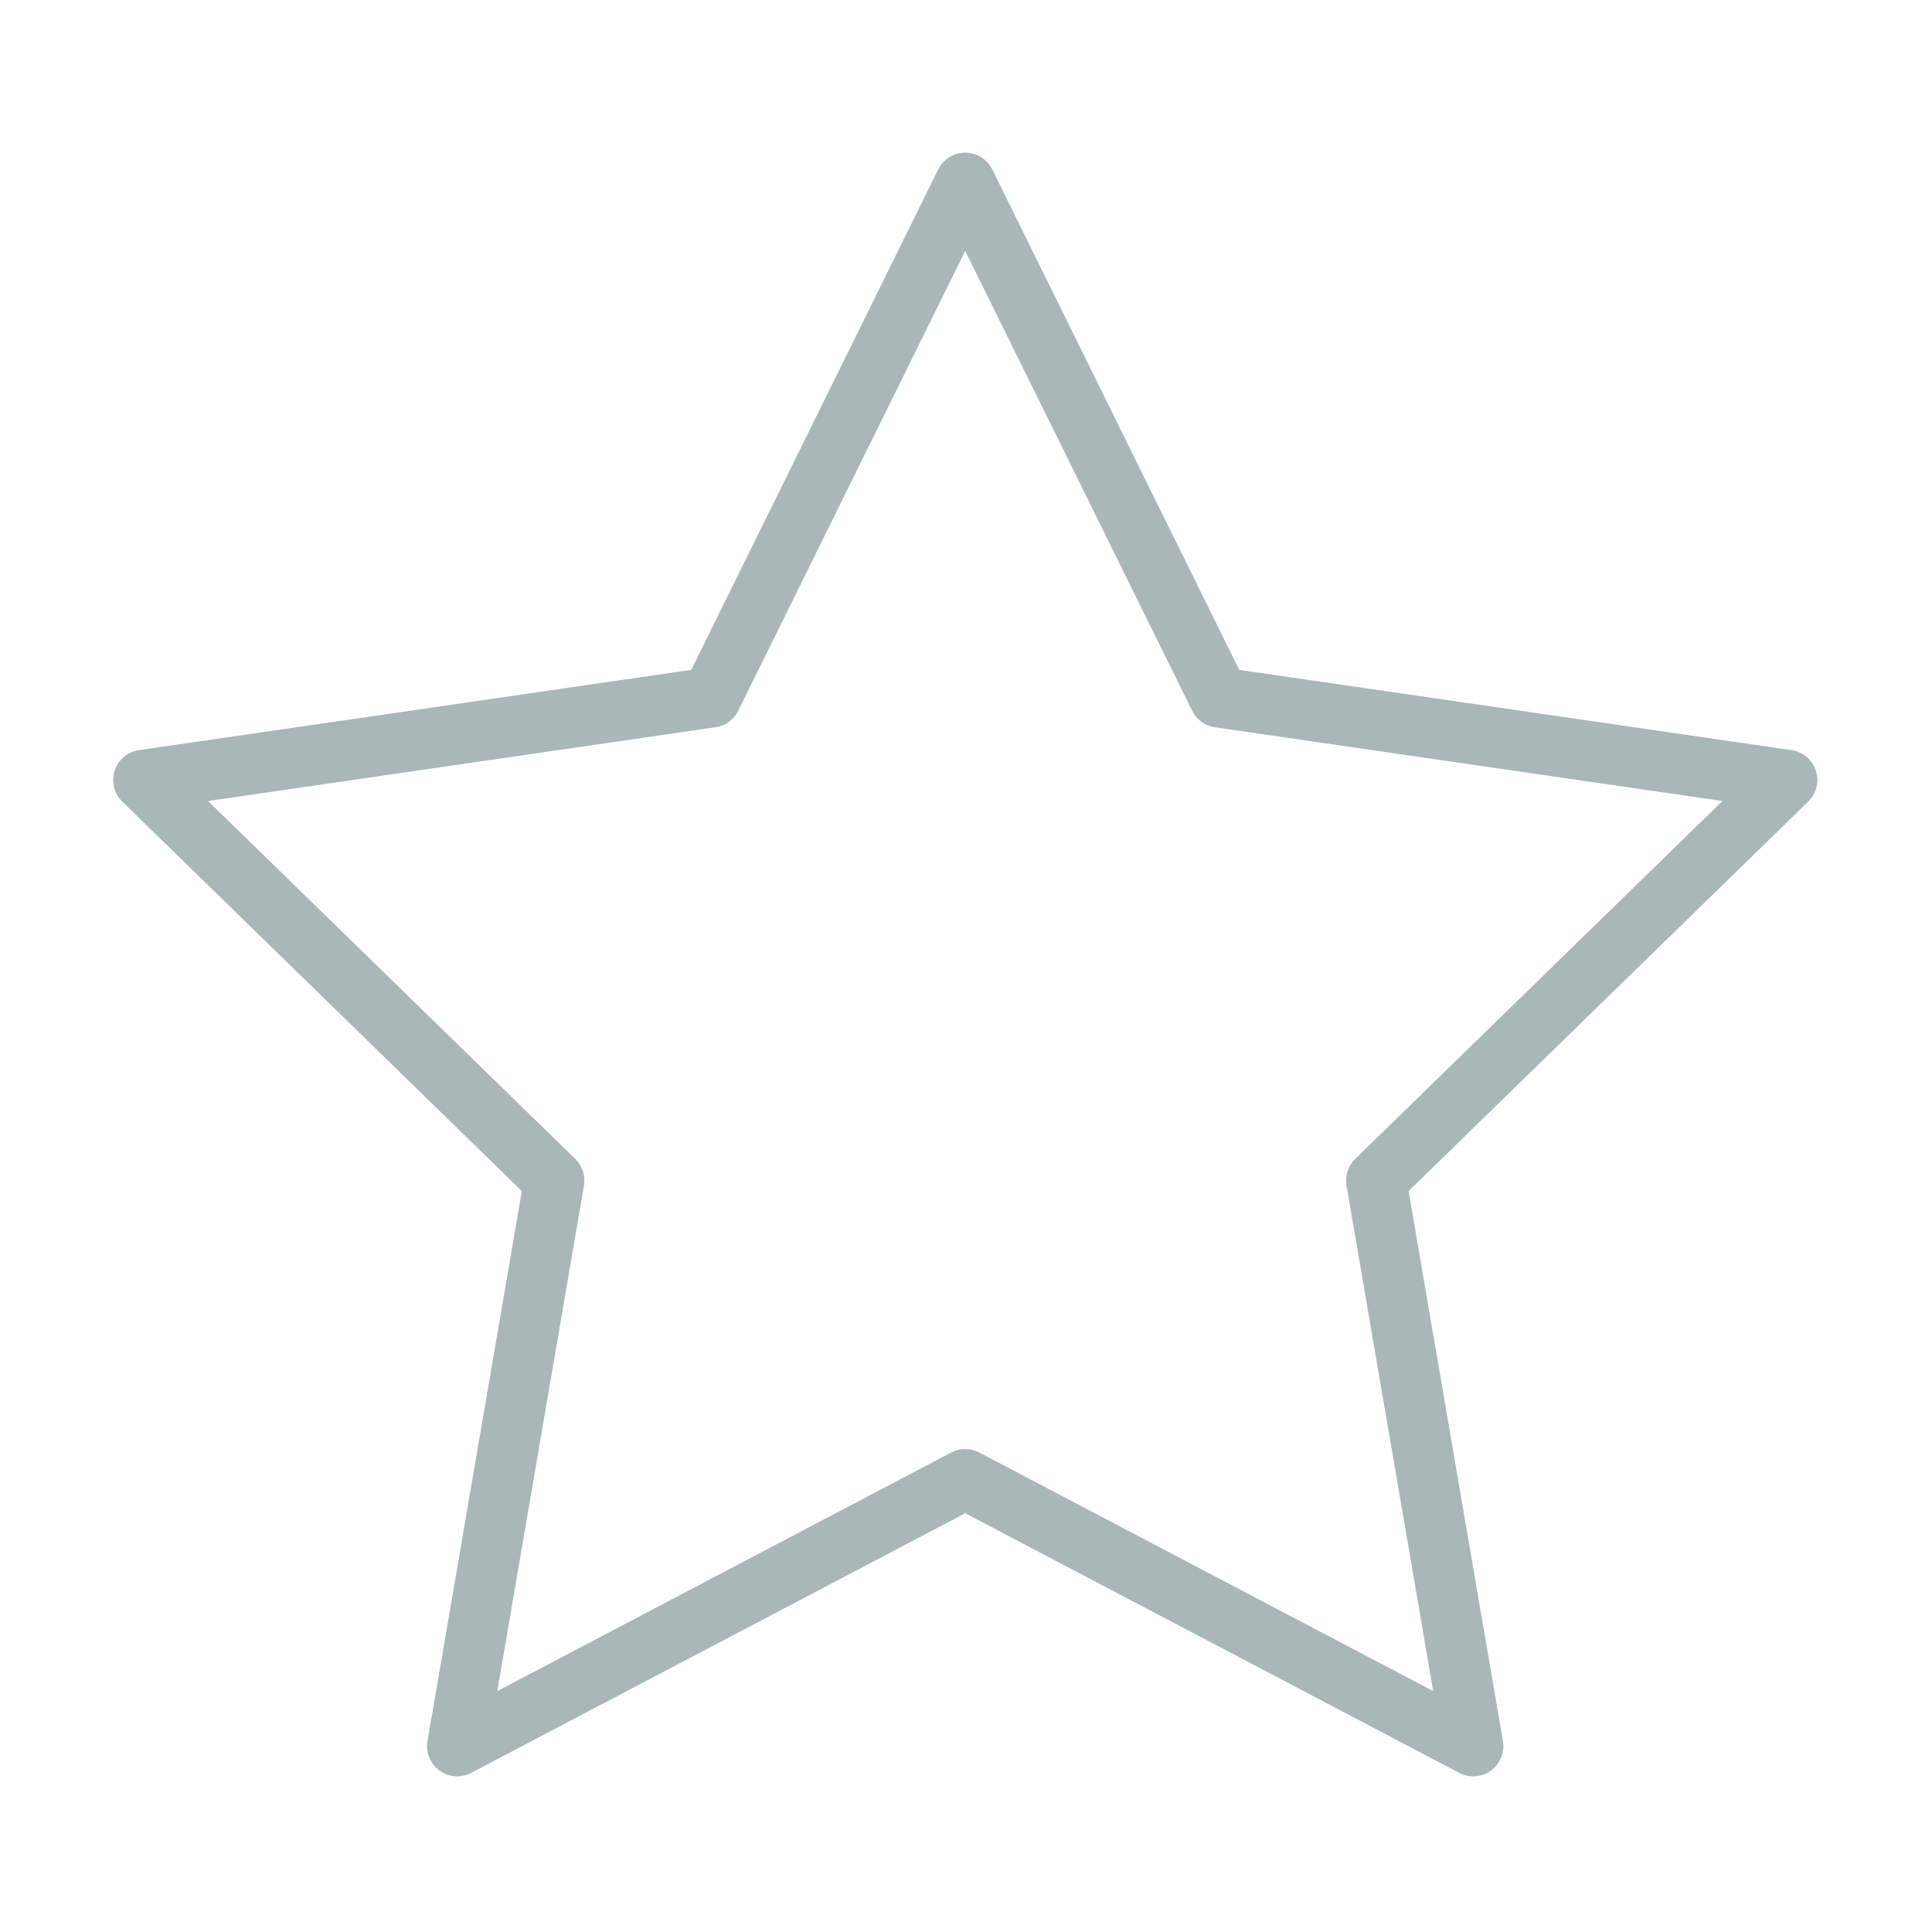 <?xml version="1.0" standalone="no"?><!DOCTYPE svg PUBLIC "-//W3C//DTD SVG 1.1//EN" "http://www.w3.org/Graphics/SVG/1.1/DTD/svg11.dtd"><svg width="200" height="200" viewBox="0 0 200 200" version="1.1" xmlns="http://www.w3.org/2000/svg" xmlns:xlink="http://www.w3.org/1999/xlink"><defs><style type="text/css"><![CDATA[
@font-face { font-family: ifont; src: url(http://at.alicdn.com/t/font_1442373896_4754455.eot?#iefix) format(embedded-opentype), url(http://at.alicdn.com/t/font_1442373896_4754455.woff) format(woff), url(http://at.alicdn.com/t/font_1442373896_4754455.ttf) format(truetype), url(http://at.alicdn.com/t/font_1442373896_4754455.svg#ifont) format(svg); }

]]></style></defs><g class="transform-group"><g transform="scale(0.195, 0.195)"><path d="M242.736 942.992c-3.312 0-6.624-1.024-9.408-3.056-4.928-3.584-7.392-9.648-6.368-15.648l50.064-291.984L64.896 425.52c-4.368-4.256-5.936-10.608-4.048-16.4 1.888-5.792 6.896-10.016 12.928-10.896l293.184-42.608 131.104-265.648c2.704-5.456 8.272-8.928 14.352-8.928l0 0c6.096 0 11.664 3.456 14.352 8.928l131.088 265.648 293.2 42.608c6.032 0.88 11.024 5.104 12.928 10.896 1.872 5.792 0.32 12.144-4.048 16.4l-212.16 206.784 50.08 291.984c1.024 6-1.44 12.064-6.352 15.648-4.912 3.616-11.488 4.064-16.848 1.216l-262.24-137.824-262.224 137.824C247.84 942.368 245.28 942.992 242.736 942.992zM110.432 425.232l194.96 190.016c3.76 3.664 5.488 8.976 4.608 14.16l-46 268.336 240.976-126.656c4.656-2.464 10.24-2.464 14.896 0l240.976 126.656-46.016-268.336c-0.896-5.184 0.832-10.48 4.592-14.16l194.96-190.016-269.44-39.152c-5.216-0.752-9.712-4.032-12.048-8.752L512.4 133.2l-120.496 244.112c-2.336 4.72-6.832 8-12.048 8.752L110.432 425.232z" fill="#a9b7b7"></path></g></g></svg>